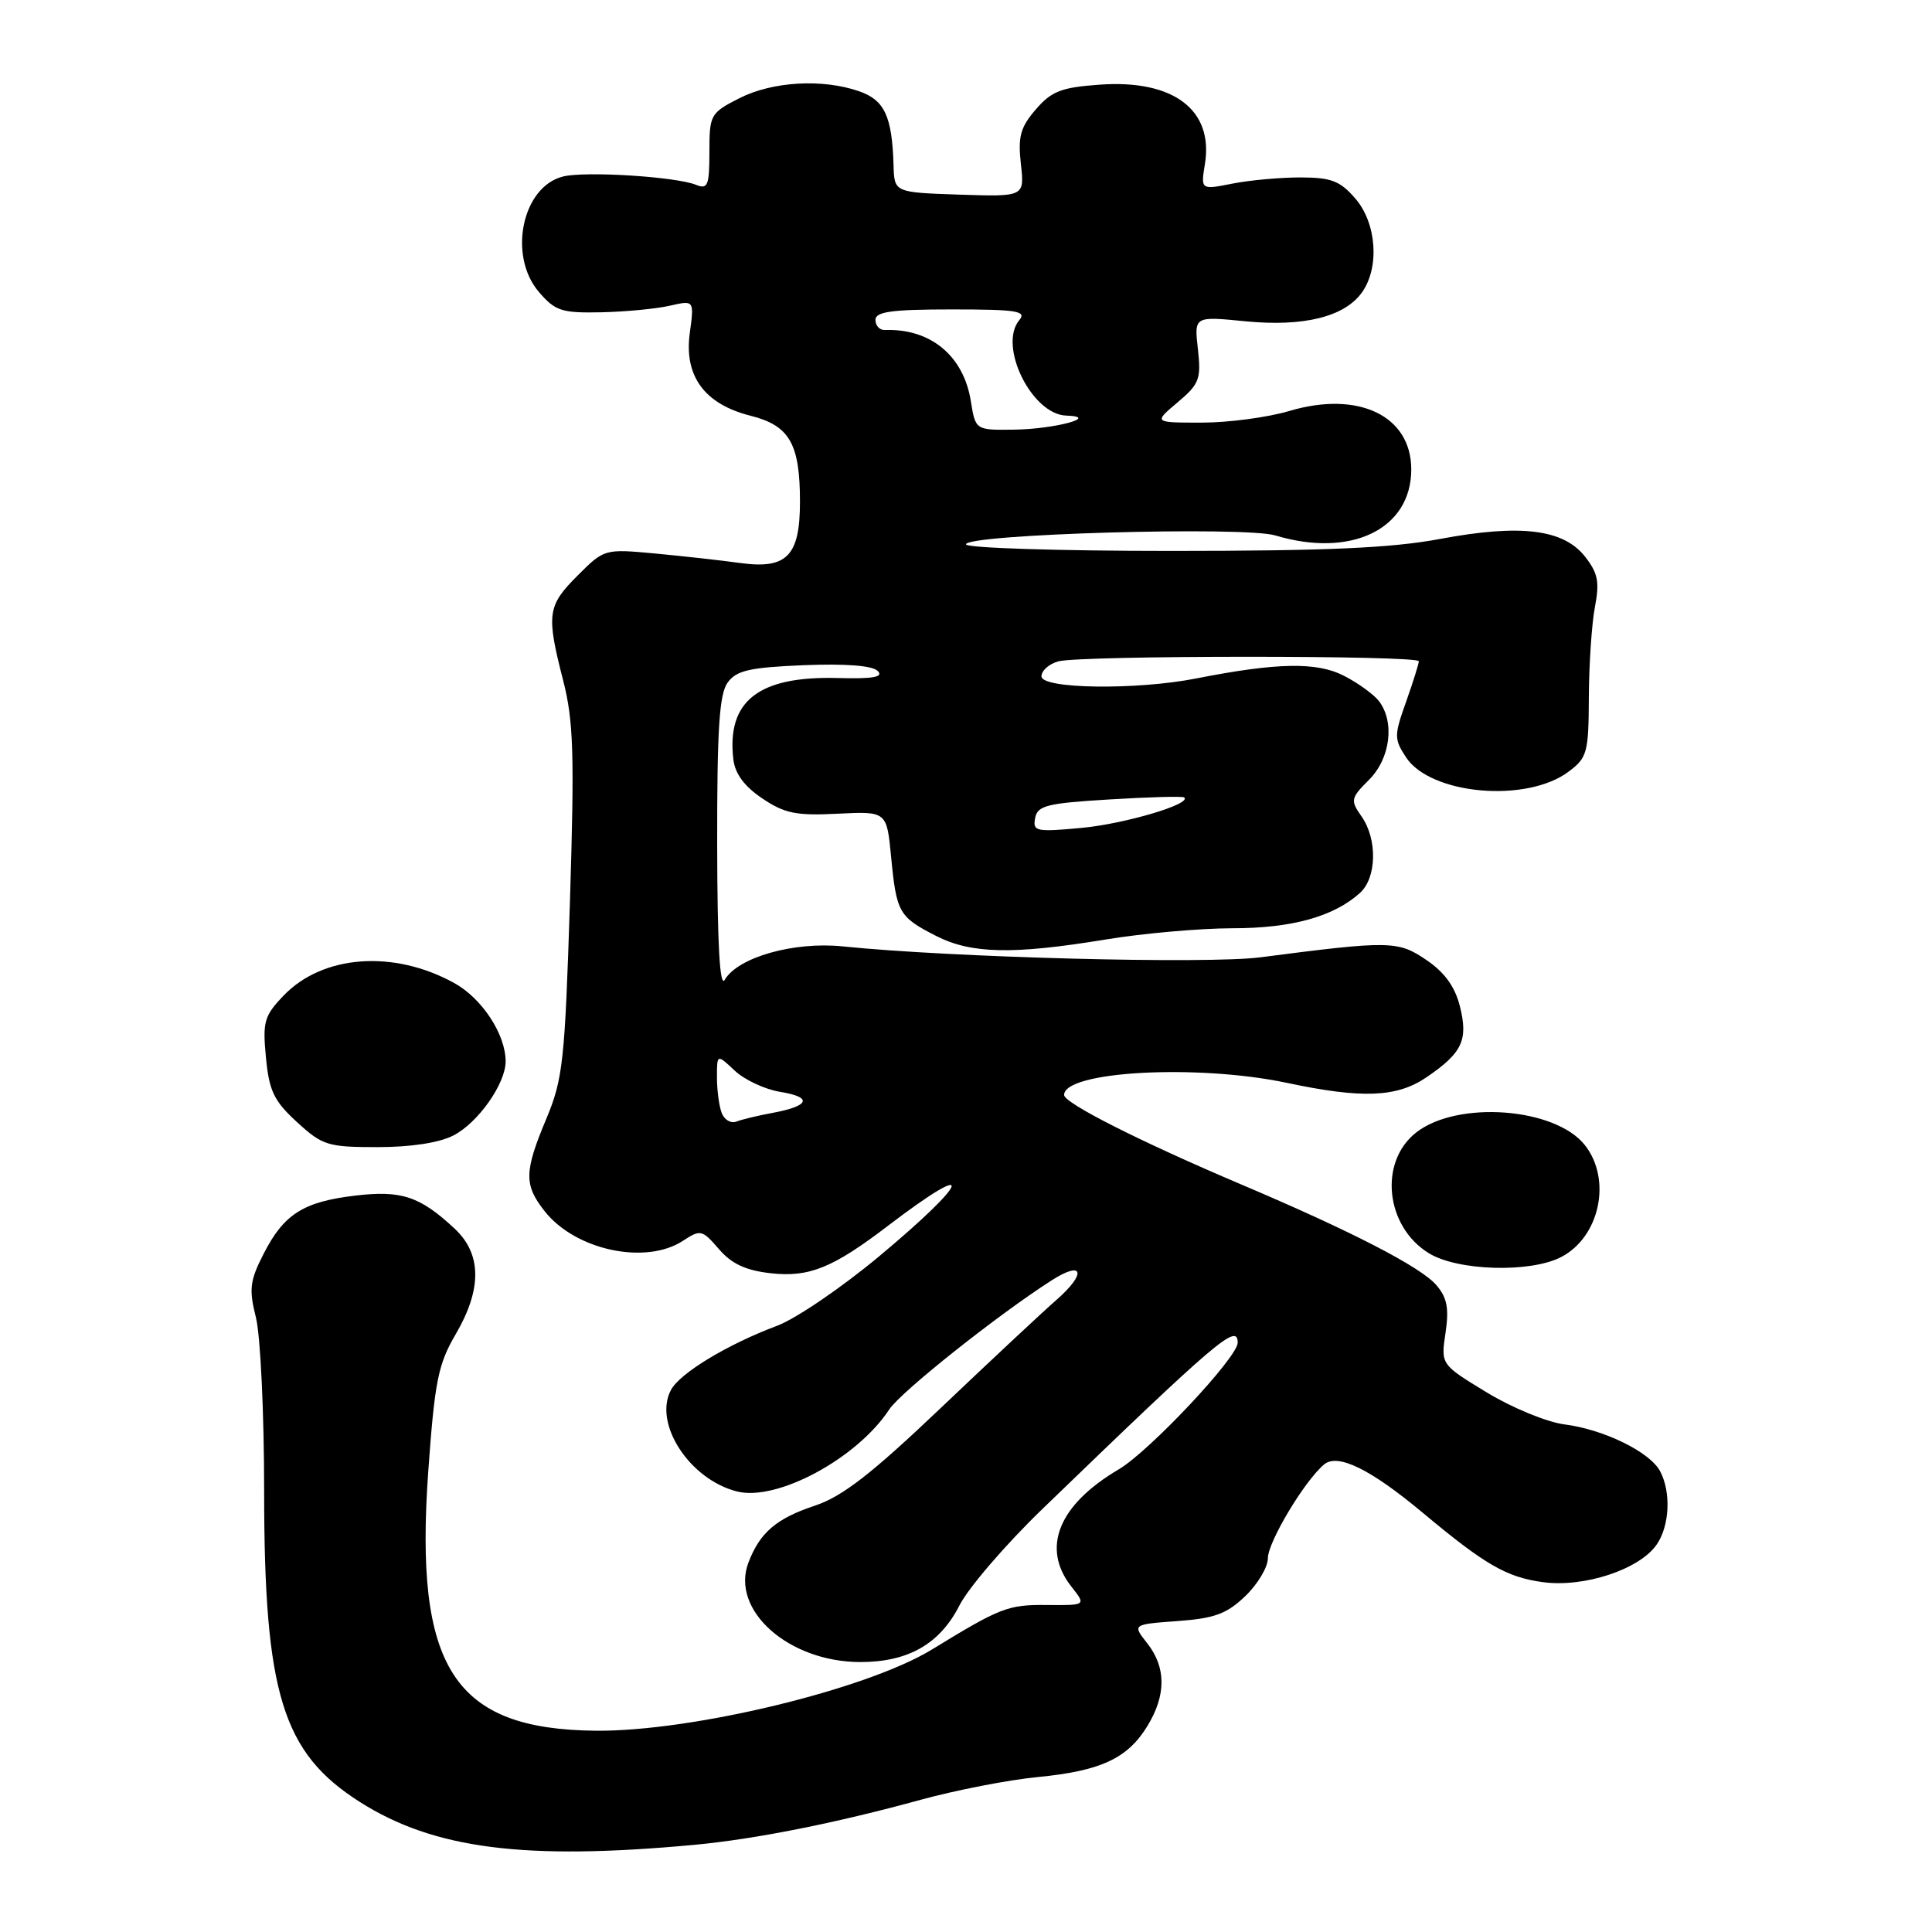 <?xml version="1.0" encoding="UTF-8" standalone="no"?>
<!DOCTYPE svg PUBLIC "-//W3C//DTD SVG 1.1//EN" "http://www.w3.org/Graphics/SVG/1.1/DTD/svg11.dtd" >
<svg xmlns="http://www.w3.org/2000/svg" xmlns:xlink="http://www.w3.org/1999/xlink" version="1.1" viewBox="0 0 256 256">
 <g >
 <path fill="currentColor"
d=" M 92.00 244.45 C 100.01 243.71 110.80 241.56 122.00 238.48 C 126.67 237.20 133.65 235.84 137.50 235.47 C 145.86 234.66 149.42 233.00 152.04 228.70 C 154.53 224.62 154.53 220.94 152.02 217.75 C 150.04 215.24 150.04 215.24 156.02 214.80 C 160.91 214.45 162.55 213.85 165.00 211.50 C 166.65 209.92 168.00 207.66 168.00 206.48 C 168.00 204.32 172.88 196.18 175.46 194.04 C 177.26 192.54 181.60 194.67 188.50 200.43 C 196.77 207.34 199.61 208.98 204.41 209.64 C 209.86 210.39 217.20 207.98 219.50 204.69 C 221.24 202.21 221.45 197.72 219.97 194.94 C 218.60 192.38 212.52 189.41 207.30 188.74 C 204.99 188.45 200.35 186.54 197.00 184.50 C 190.91 180.80 190.91 180.80 191.54 176.61 C 192.02 173.36 191.75 171.95 190.33 170.29 C 188.26 167.88 179.16 163.18 164.50 156.96 C 151.09 151.27 141.00 146.17 141.00 145.09 C 141.00 141.93 158.66 140.98 170.50 143.48 C 180.49 145.60 185.09 145.42 189.01 142.75 C 193.76 139.52 194.56 137.82 193.45 133.36 C 192.79 130.73 191.42 128.84 189.00 127.20 C 185.23 124.64 184.20 124.62 167.00 126.85 C 159.90 127.76 126.04 126.88 111.65 125.40 C 105.18 124.74 97.78 126.84 96.03 129.83 C 95.38 130.96 95.05 125.12 95.03 111.94 C 95.01 96.59 95.31 91.96 96.42 90.44 C 97.59 88.83 99.33 88.44 106.51 88.14 C 112.01 87.92 115.59 88.19 116.30 88.90 C 117.12 89.72 115.69 89.97 110.96 89.84 C 100.52 89.57 96.28 92.88 97.17 100.60 C 97.39 102.52 98.63 104.20 101.00 105.79 C 103.96 107.79 105.50 108.10 111.00 107.82 C 117.50 107.50 117.50 107.50 118.08 113.57 C 118.79 120.94 119.11 121.50 124.03 124.01 C 128.69 126.39 134.20 126.51 146.50 124.49 C 151.45 123.67 159.00 123.01 163.28 123.00 C 171.18 123.00 176.73 121.46 180.21 118.31 C 182.43 116.30 182.53 111.20 180.41 108.18 C 178.91 106.04 178.97 105.76 181.41 103.32 C 184.23 100.50 184.84 95.68 182.72 92.90 C 182.05 92.03 179.97 90.51 178.09 89.55 C 174.51 87.69 169.21 87.79 158.50 89.90 C 150.56 91.46 138.00 91.29 138.00 89.62 C 138.00 88.86 139.01 87.96 140.25 87.63 C 143.22 86.83 188.00 86.82 188.00 87.62 C 188.00 87.95 187.24 90.38 186.31 93.00 C 184.72 97.47 184.72 97.92 186.30 100.34 C 189.56 105.31 202.29 106.43 207.86 102.24 C 210.32 100.40 210.50 99.71 210.53 92.38 C 210.55 88.05 210.91 82.68 211.33 80.45 C 211.97 77.12 211.74 75.94 210.03 73.76 C 207.16 70.11 201.47 69.42 190.83 71.41 C 184.39 72.62 175.78 73.00 155.17 73.00 C 140.23 73.00 128.00 72.61 128.00 72.13 C 128.00 70.77 164.87 69.71 168.99 70.95 C 179.05 73.97 187.00 70.11 187.00 62.20 C 187.00 55.09 180.00 51.73 170.83 54.46 C 167.97 55.31 162.76 56.00 159.24 56.00 C 152.85 56.00 152.85 56.00 156.03 53.32 C 158.92 50.89 159.17 50.23 158.73 46.27 C 158.23 41.90 158.23 41.90 165.00 42.57 C 172.76 43.33 178.20 41.98 180.50 38.70 C 182.82 35.38 182.40 29.57 179.60 26.32 C 177.58 23.97 176.40 23.52 172.35 23.51 C 169.68 23.51 165.61 23.87 163.30 24.33 C 159.10 25.16 159.10 25.16 159.66 21.72 C 160.82 14.54 155.46 10.51 145.69 11.22 C 140.62 11.58 139.32 12.09 137.24 14.51 C 135.20 16.87 134.87 18.12 135.27 21.72 C 135.76 26.07 135.76 26.07 127.13 25.79 C 118.50 25.50 118.50 25.50 118.40 21.90 C 118.21 15.42 117.21 13.27 113.86 12.10 C 108.99 10.40 102.34 10.79 97.96 13.02 C 94.13 14.97 94.00 15.21 94.00 20.13 C 94.00 24.58 93.78 25.12 92.25 24.50 C 89.61 23.41 77.52 22.65 74.60 23.39 C 69.18 24.74 67.28 33.89 71.41 38.69 C 73.57 41.21 74.43 41.49 79.66 41.38 C 82.87 41.31 86.96 40.92 88.75 40.51 C 91.99 39.77 91.99 39.77 91.40 44.14 C 90.62 49.84 93.36 53.56 99.46 55.09 C 104.62 56.39 106.00 58.79 106.00 66.48 C 106.00 73.67 104.27 75.45 98.07 74.60 C 95.56 74.25 90.48 73.69 86.79 73.34 C 80.11 72.72 80.06 72.74 76.54 76.26 C 72.52 80.28 72.37 81.38 74.62 90.16 C 76.00 95.54 76.13 99.89 75.52 119.49 C 74.85 140.59 74.59 142.98 72.40 148.22 C 69.45 155.26 69.41 156.99 72.17 160.49 C 76.24 165.66 85.55 167.65 90.50 164.41 C 92.82 162.89 93.04 162.94 95.25 165.50 C 96.93 167.46 98.81 168.34 102.12 168.71 C 107.21 169.28 110.33 168.02 117.68 162.41 C 129.51 153.39 128.65 156.33 116.50 166.46 C 111.55 170.59 105.47 174.73 103.00 175.66 C 96.40 178.13 90.10 181.94 88.91 184.17 C 86.53 188.61 91.37 196.05 97.67 197.63 C 102.97 198.96 113.57 193.25 117.83 186.76 C 119.35 184.44 132.17 174.25 139.34 169.66 C 143.56 166.95 144.02 168.71 140.00 172.23 C 138.07 173.92 131.15 180.39 124.60 186.62 C 115.45 195.32 111.61 198.30 107.97 199.51 C 102.86 201.21 100.69 203.07 99.17 207.05 C 96.77 213.36 104.50 220.23 114.01 220.23 C 120.34 220.23 124.54 217.83 127.13 212.73 C 128.31 210.40 133.23 204.68 138.07 200.00 C 161.35 177.51 164.00 175.25 164.00 177.92 C 164.00 179.85 152.30 192.30 148.25 194.69 C 140.25 199.40 137.94 205.11 141.96 210.23 C 143.93 212.72 143.93 212.72 138.71 212.67 C 133.56 212.62 132.57 213.01 123.50 218.56 C 114.84 223.86 91.68 229.45 78.93 229.33 C 60.11 229.14 54.88 221.04 56.75 194.91 C 57.60 183.04 58.06 180.76 60.36 176.83 C 63.88 170.83 63.84 166.16 60.25 162.81 C 55.65 158.52 53.20 157.70 47.11 158.42 C 40.21 159.23 37.61 160.87 34.93 166.14 C 33.10 169.71 32.97 170.83 33.91 174.57 C 34.51 176.94 35.00 187.28 35.00 197.55 C 35.00 224.38 37.42 232.24 47.65 238.75 C 57.48 245.00 69.49 246.54 92.00 244.45 Z  M 206.85 166.57 C 211.98 163.92 213.60 156.30 210.01 151.74 C 206.08 146.75 193.10 145.78 187.64 150.07 C 182.66 153.98 183.58 162.55 189.35 166.07 C 193.18 168.41 202.78 168.68 206.85 166.57 Z  M 60.09 150.45 C 63.35 148.77 66.99 143.60 67.00 140.65 C 67.00 137.07 63.89 132.31 60.21 130.27 C 52.18 125.82 42.76 126.51 37.57 131.93 C 35.01 134.60 34.78 135.39 35.24 140.13 C 35.66 144.56 36.30 145.89 39.36 148.69 C 42.73 151.78 43.43 152.00 50.03 152.00 C 54.46 152.00 58.22 151.42 60.09 150.45 Z  M 95.63 147.48 C 95.28 146.57 95.00 144.44 95.00 142.74 C 95.00 139.65 95.00 139.65 97.36 141.87 C 98.65 143.08 101.34 144.34 103.34 144.67 C 107.70 145.37 107.32 146.53 102.44 147.45 C 100.47 147.81 98.27 148.34 97.56 148.62 C 96.84 148.89 95.98 148.38 95.63 147.48 Z  M 137.16 108.40 C 137.47 106.74 138.72 106.43 147.01 105.93 C 152.23 105.61 156.68 105.49 156.90 105.66 C 158.00 106.51 149.07 109.16 143.32 109.70 C 137.28 110.26 136.82 110.17 137.16 108.40 Z  M 128.64 53.15 C 127.68 47.13 123.29 43.51 117.25 43.73 C 116.56 43.76 116.00 43.15 116.00 42.39 C 116.00 41.30 118.15 41.00 126.12 41.00 C 134.77 41.00 136.07 41.21 135.06 42.42 C 132.23 45.83 136.71 54.92 141.29 55.07 C 145.84 55.22 139.75 56.86 134.38 56.93 C 129.26 57.00 129.26 57.00 128.64 53.15 Z "/>
</g>
</svg>